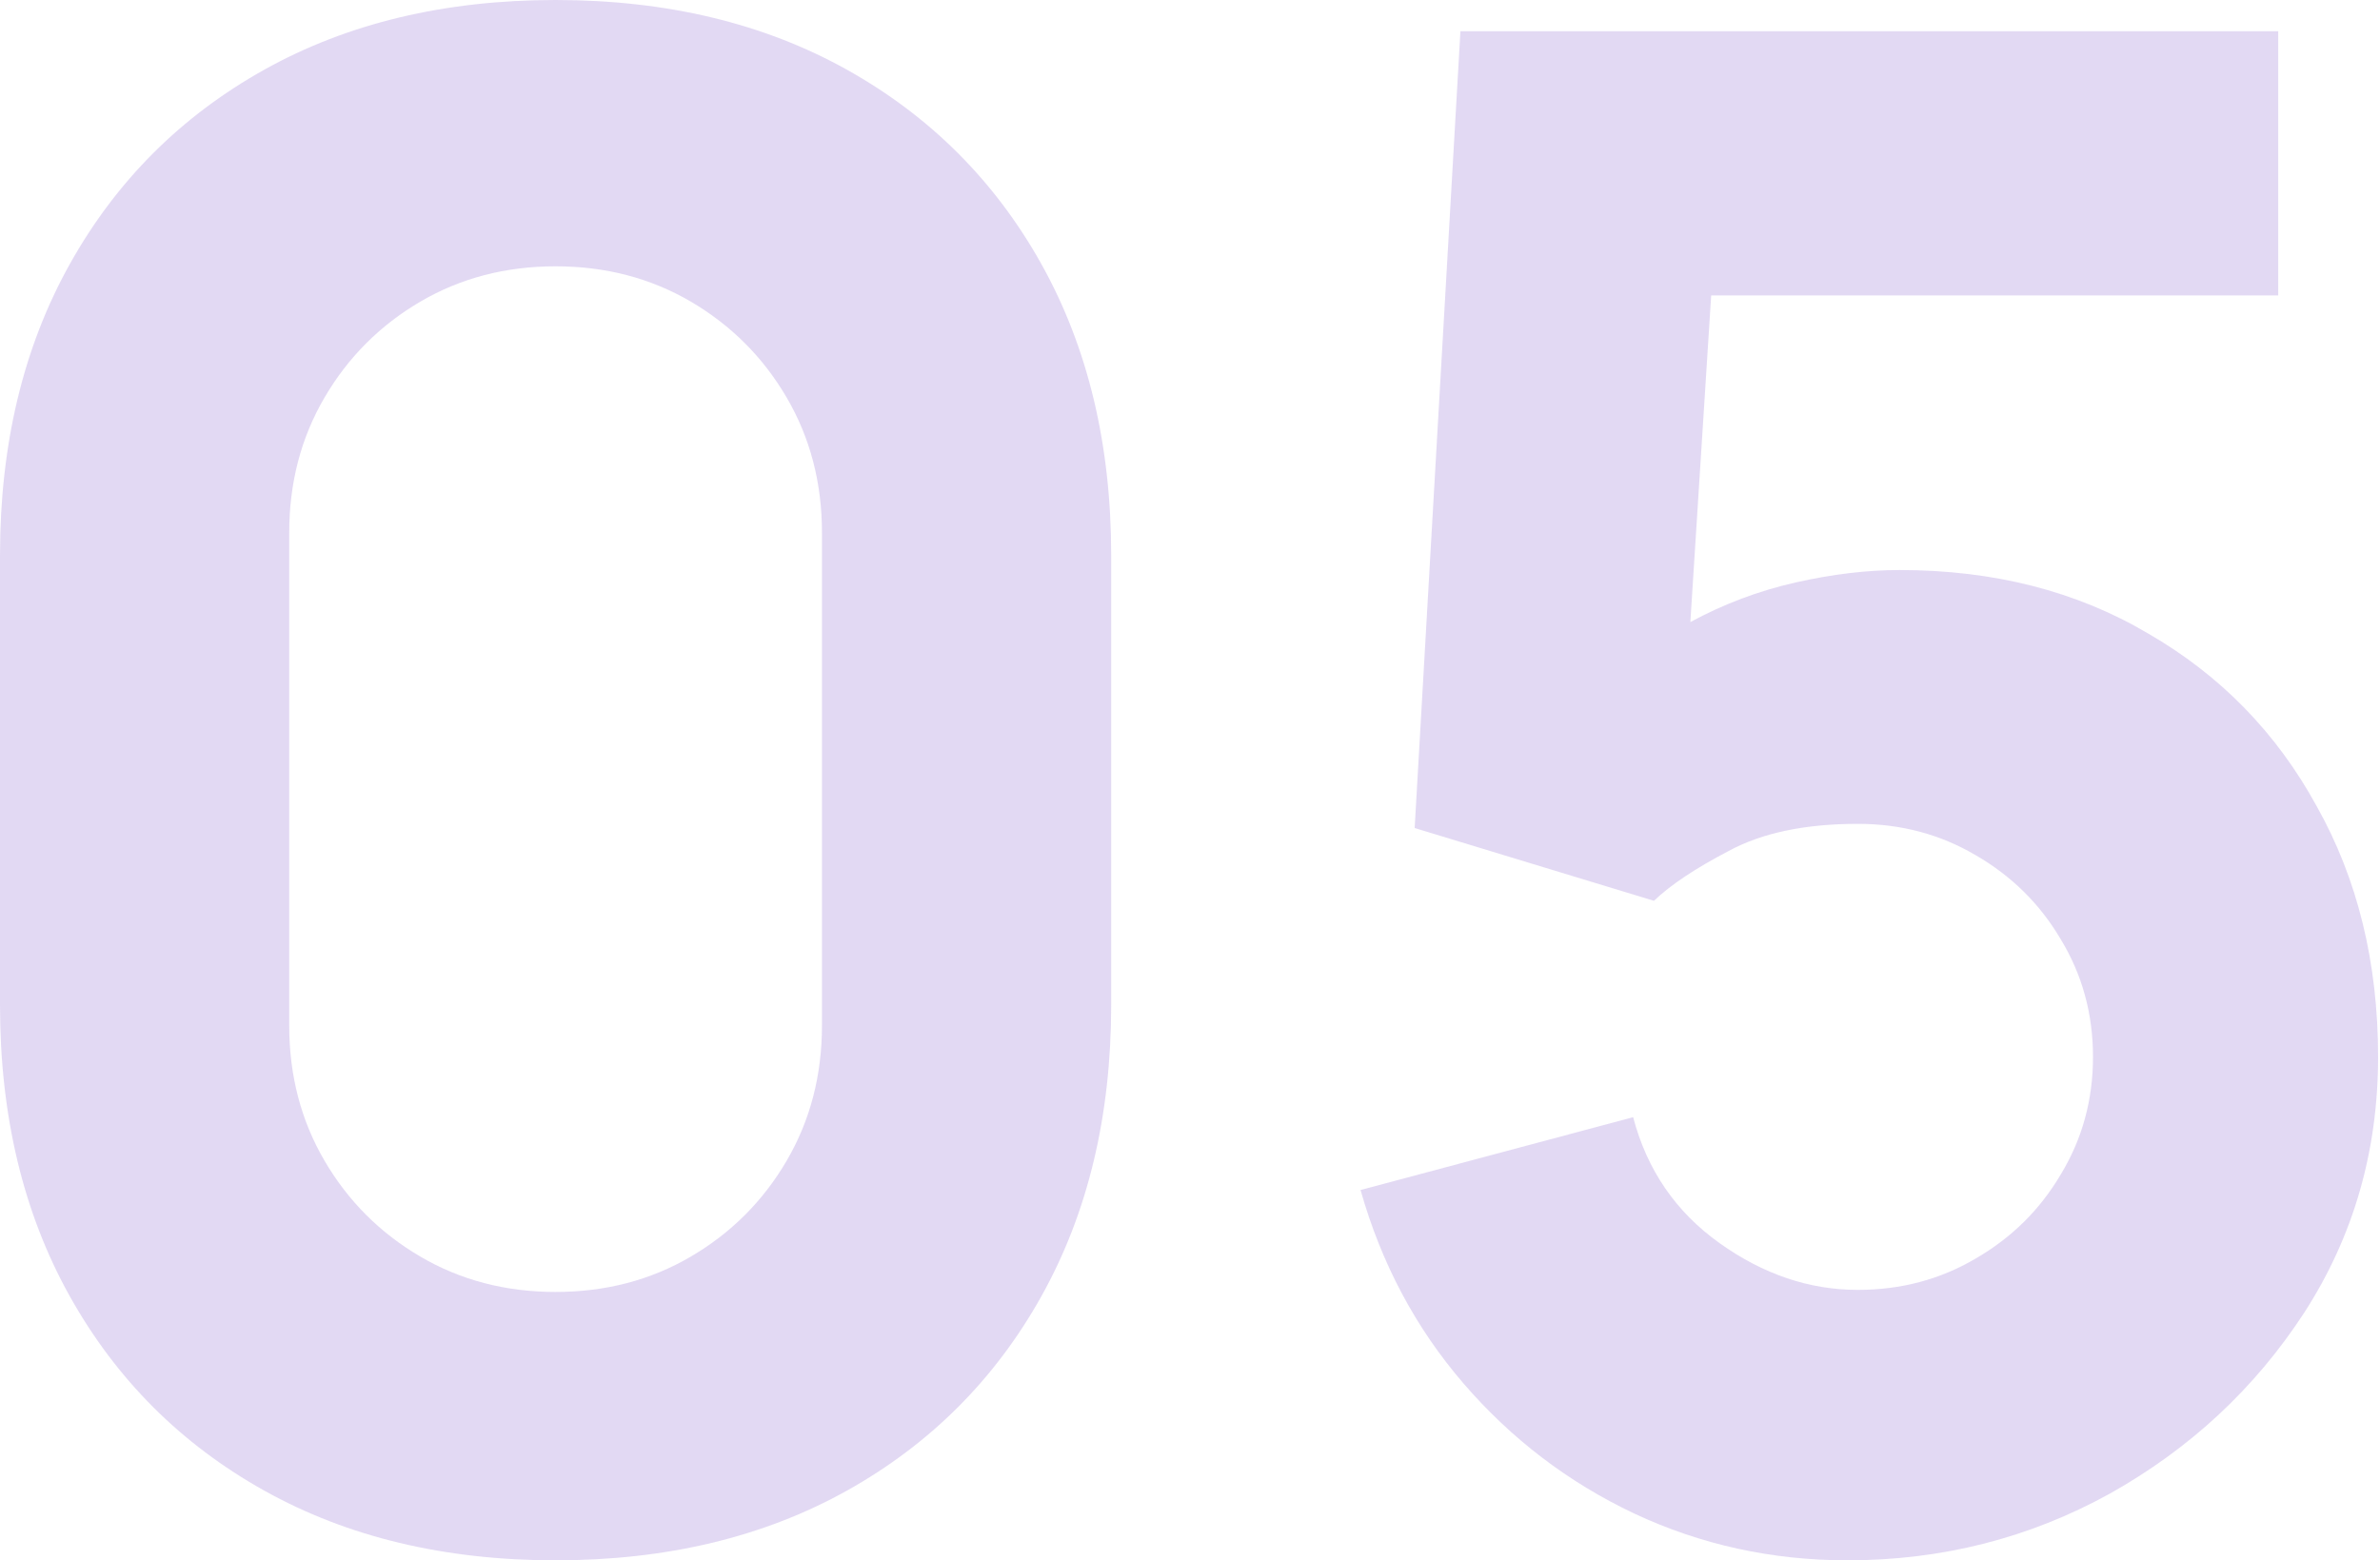 <svg width="61" height="40" viewBox="0 0 61 40" fill="none" xmlns="http://www.w3.org/2000/svg">
<g opacity="0.2">
<path d="M14.24 40C17.084 40 19.573 39.404 21.707 38.213C23.84 37.022 25.502 35.36 26.693 33.227C27.884 31.093 28.48 28.604 28.48 25.76V14.24C28.48 11.396 27.884 8.907 26.693 6.773C25.502 4.64 23.84 2.978 21.707 1.787C19.573 0.596 17.084 0 14.24 0C11.396 0 8.907 0.596 6.773 1.787C4.64 2.978 2.978 4.64 1.787 6.773C0.596 8.907 0 11.396 0 14.24V25.76C0 28.604 0.596 31.093 1.787 33.227C2.978 35.36 4.64 37.022 6.773 38.213C8.907 39.404 11.396 40 14.24 40ZM14.24 33.12C12.96 33.12 11.804 32.818 10.773 32.213C9.742 31.609 8.924 30.791 8.32 29.76C7.716 28.729 7.413 27.573 7.413 26.293V13.653C7.413 12.373 7.716 11.218 8.32 10.187C8.924 9.156 9.742 8.338 10.773 7.733C11.804 7.129 12.96 6.827 14.24 6.827C15.52 6.827 16.676 7.129 17.707 7.733C18.738 8.338 19.556 9.156 20.16 10.187C20.764 11.218 21.067 12.373 21.067 13.653V26.293C21.067 27.573 20.764 28.729 20.16 29.76C19.556 30.791 18.738 31.609 17.707 32.213C16.676 32.818 15.52 33.12 14.24 33.12Z" fill="#7041C5"/>
<path d="M47.351 40C49.769 40 52.009 39.431 54.071 38.293C56.133 37.138 57.795 35.591 59.057 33.653C60.32 31.698 60.951 29.511 60.951 27.093C60.951 24.676 60.426 22.533 59.377 20.667C58.346 18.782 56.906 17.307 55.057 16.24C53.226 15.156 51.102 14.613 48.684 14.613C47.849 14.613 46.96 14.72 46.017 14.933C45.075 15.147 44.178 15.484 43.324 15.947L43.858 7.573H58.391V0.8H37.431L36.258 21.227L42.391 23.093C42.818 22.684 43.458 22.258 44.311 21.813C45.164 21.351 46.266 21.12 47.617 21.12C48.72 21.12 49.724 21.387 50.631 21.92C51.555 22.453 52.284 23.173 52.818 24.08C53.369 24.987 53.644 25.991 53.644 27.093C53.644 28.196 53.369 29.2 52.818 30.107C52.284 31.013 51.555 31.733 50.631 32.267C49.724 32.8 48.72 33.067 47.617 33.067C46.373 33.067 45.191 32.667 44.071 31.867C42.951 31.067 42.213 29.991 41.858 28.64L34.871 30.507C35.404 32.391 36.284 34.044 37.511 35.467C38.737 36.889 40.195 38 41.884 38.8C43.591 39.6 45.413 40 47.351 40Z" fill="#7041C5"/>
</g>
</svg>
